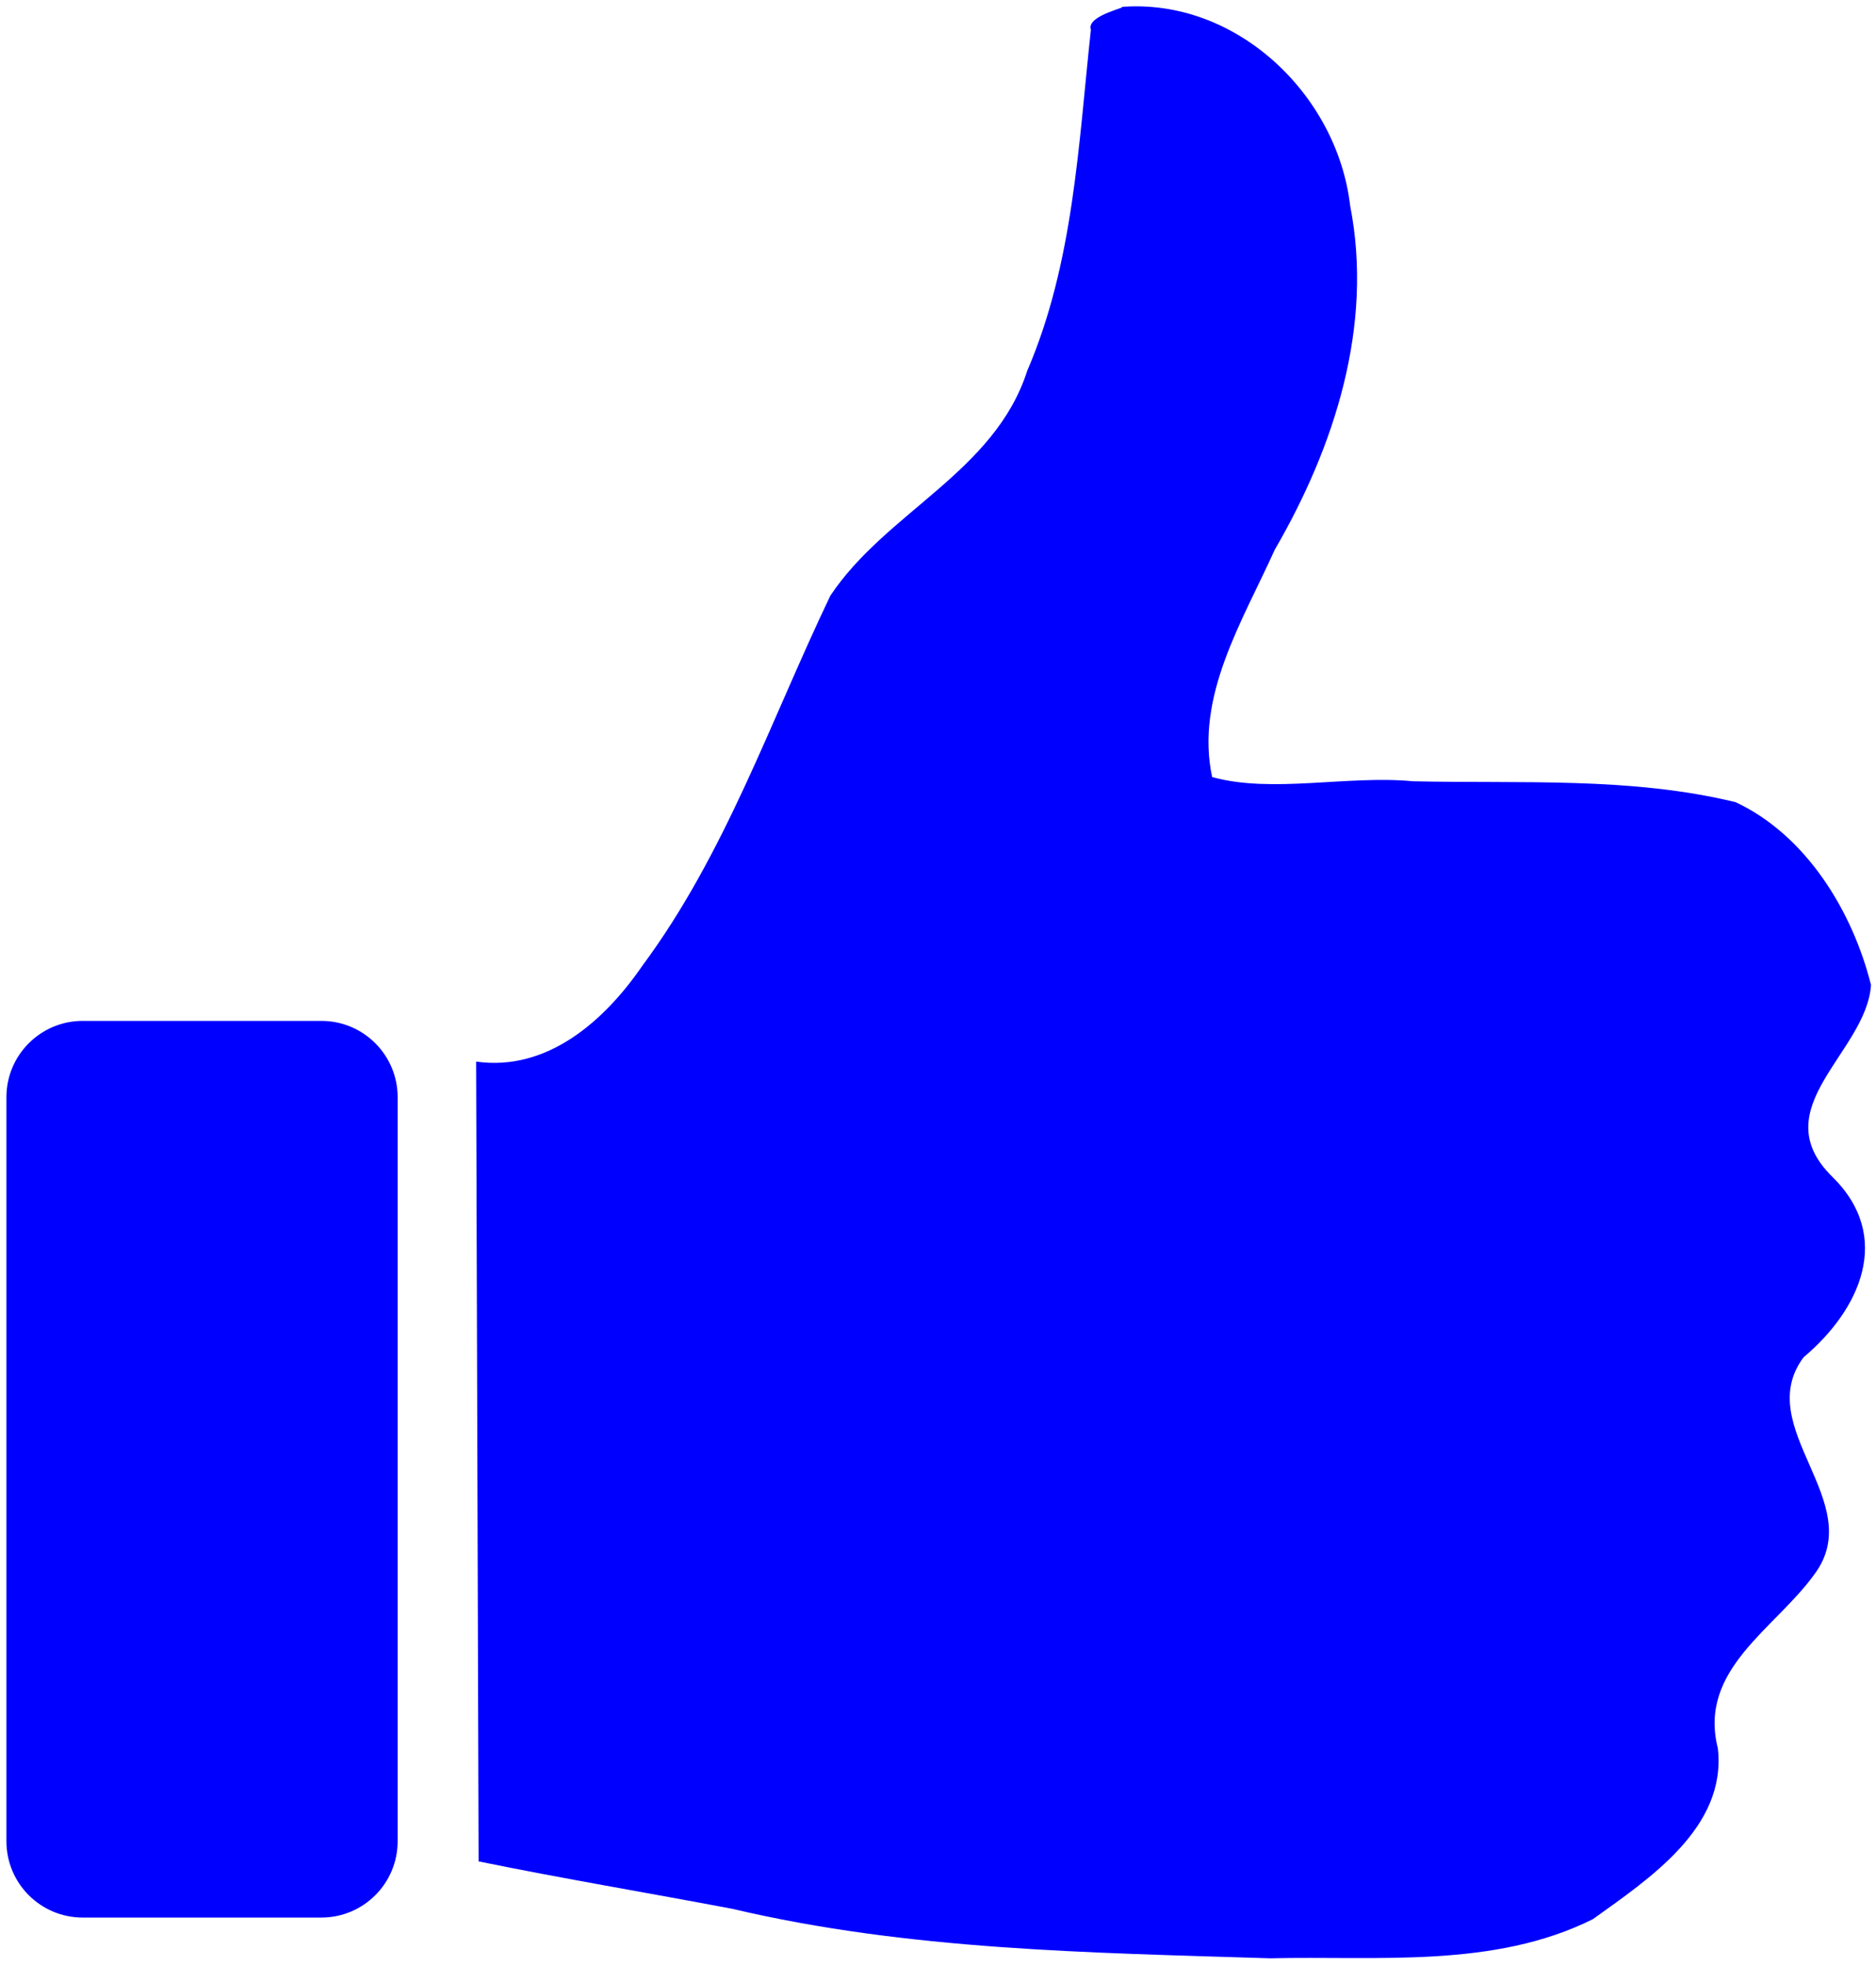 <?xml version="1.0" encoding="UTF-8" standalone="no"?>
<svg version="1.1" xmlns="http://www.w3.org/2000/svg" viewBox="-5 -5 1460 1530">
<path id="ThumbsUp" fill="blue" stroke="none" stroke-width="0" transform="matrix(1,0,0,1,-9.177,-10.909)" d="M9.177 859.815C9.177 827.025 35.759 800.444 68.548 800.444L254.272 800.444C287.061 800.444 313.643 827.025 313.643 859.815L313.643 1438.92C313.643 1471.71 287.061 1498.29 254.272 1498.29L68.548 1498.29C35.759 1498.29 9.177 1471.71 9.177 1438.92ZM876.383 11.332C965.833 4.015 1044.83 79.185 1054.95 166.092C1073.2 259.504 1042.85 353.503 996.215 433.832C971.38 489.036 934.079 547.792 947.528 610.672C994.34 623.619 1052.67 609.076 1103.82 613.941C1187.46 615.889 1273.14 610.312 1354.95 630.228C1409.91 656.02 1445.93 715.133 1460.29 772.508C1456.79 825.152 1375.78 868.34 1430.27 921.868C1477.65 968.421 1451.91 1025.17 1407.78 1062.28C1367.11 1117.01 1458.17 1174.99 1416.25 1231.12C1385.82 1273.54 1325.56 1305.07 1341.08 1366.47C1348.18 1428.16 1287.72 1468.02 1243.89 1499.51C1166.71 1538.04 1076.33 1528.01 992.635 1530C852.525 1525.58 711.215 1523.81 574.115 1491.49C508.331 1479.03 442.235 1467.98 376.655 1454.59L374.72 832.113C430.072 839.979 474.68 800.36 503.96 757.7C568.764 670.388 603.92 566.6 650.351 469.6C693.733 404.252 778.291 373.483 803.62 294.48C839.663 210.812 843.5 118.38 853.155 29.1C849.093 17.564 884.652 11.052 876.376 11.331Z"/>
</svg>